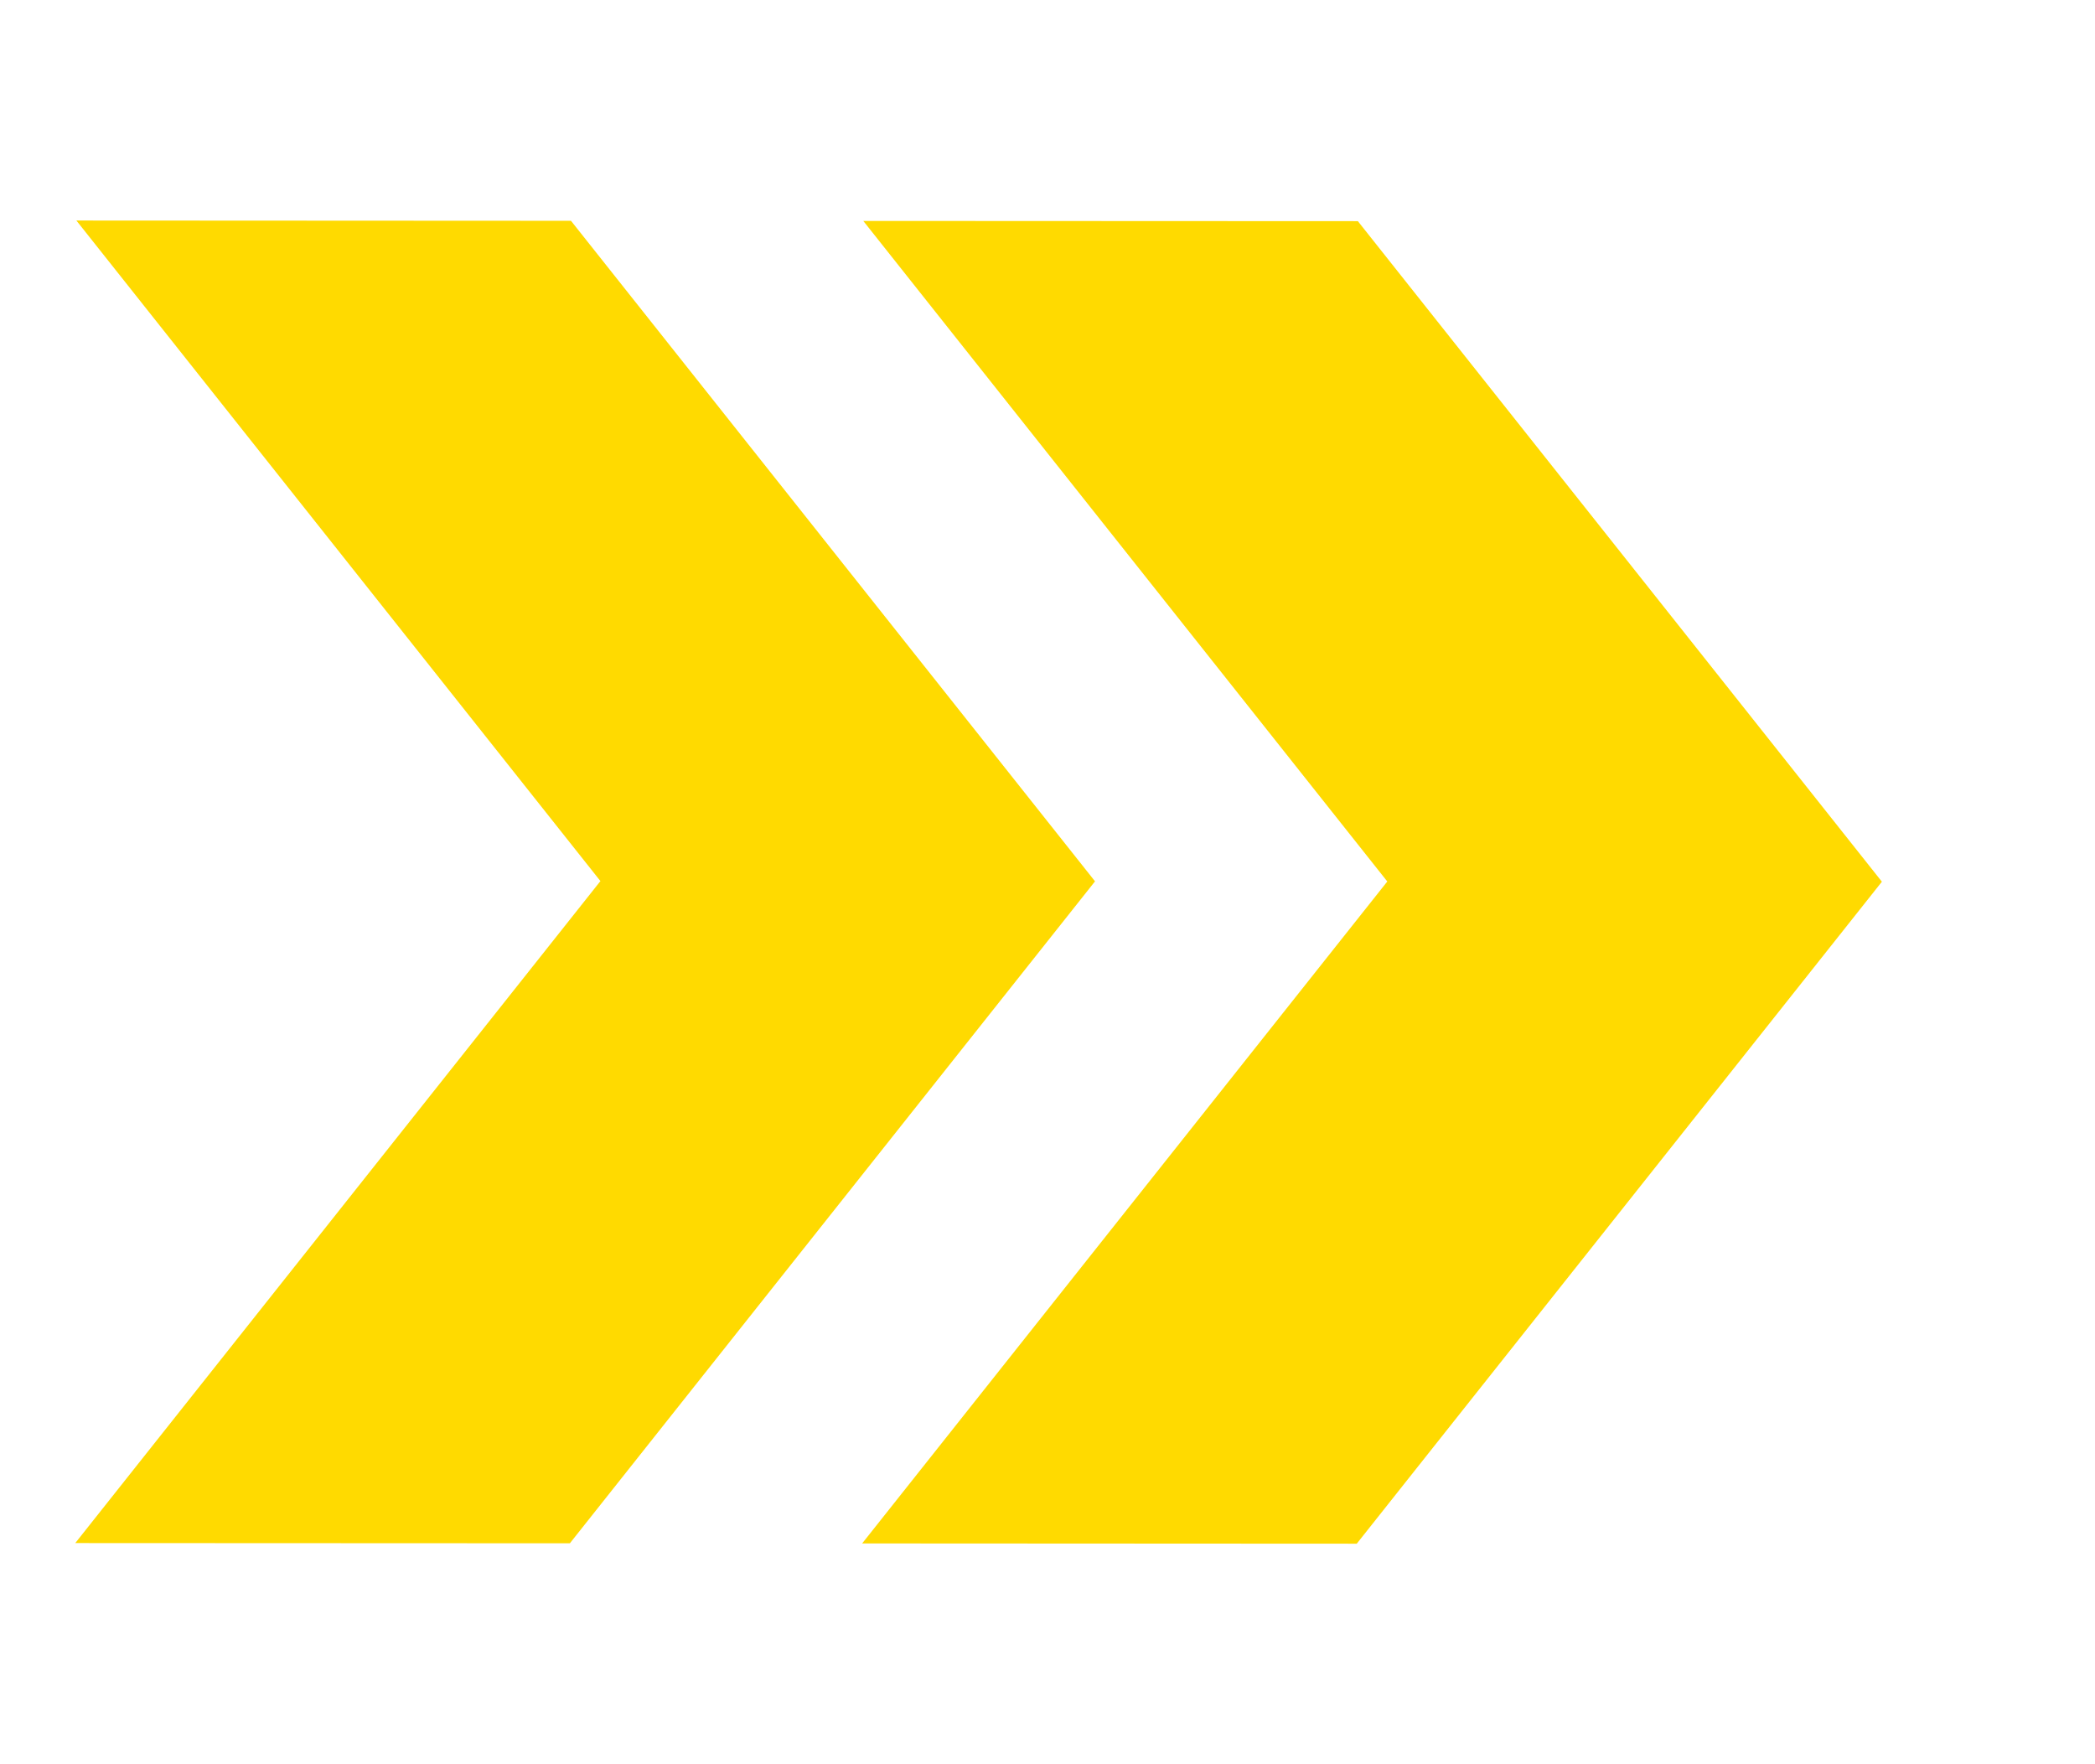 <svg xmlns="http://www.w3.org/2000/svg" width="57" height="48" viewBox="0 0 57 48" fill="none"><path d="M2.078 6L16.336 23.972L2.048 41.983L15.505 41.989L29.793 23.979L15.535 6.007L2.078 6Z" fill="#FFDA00"></path><path d="M23.488 6.011L37.745 23.983L23.457 41.993L36.914 42L51.202 23.989L36.944 6.017L23.488 6.011Z" fill="#FFDA00"></path></svg>